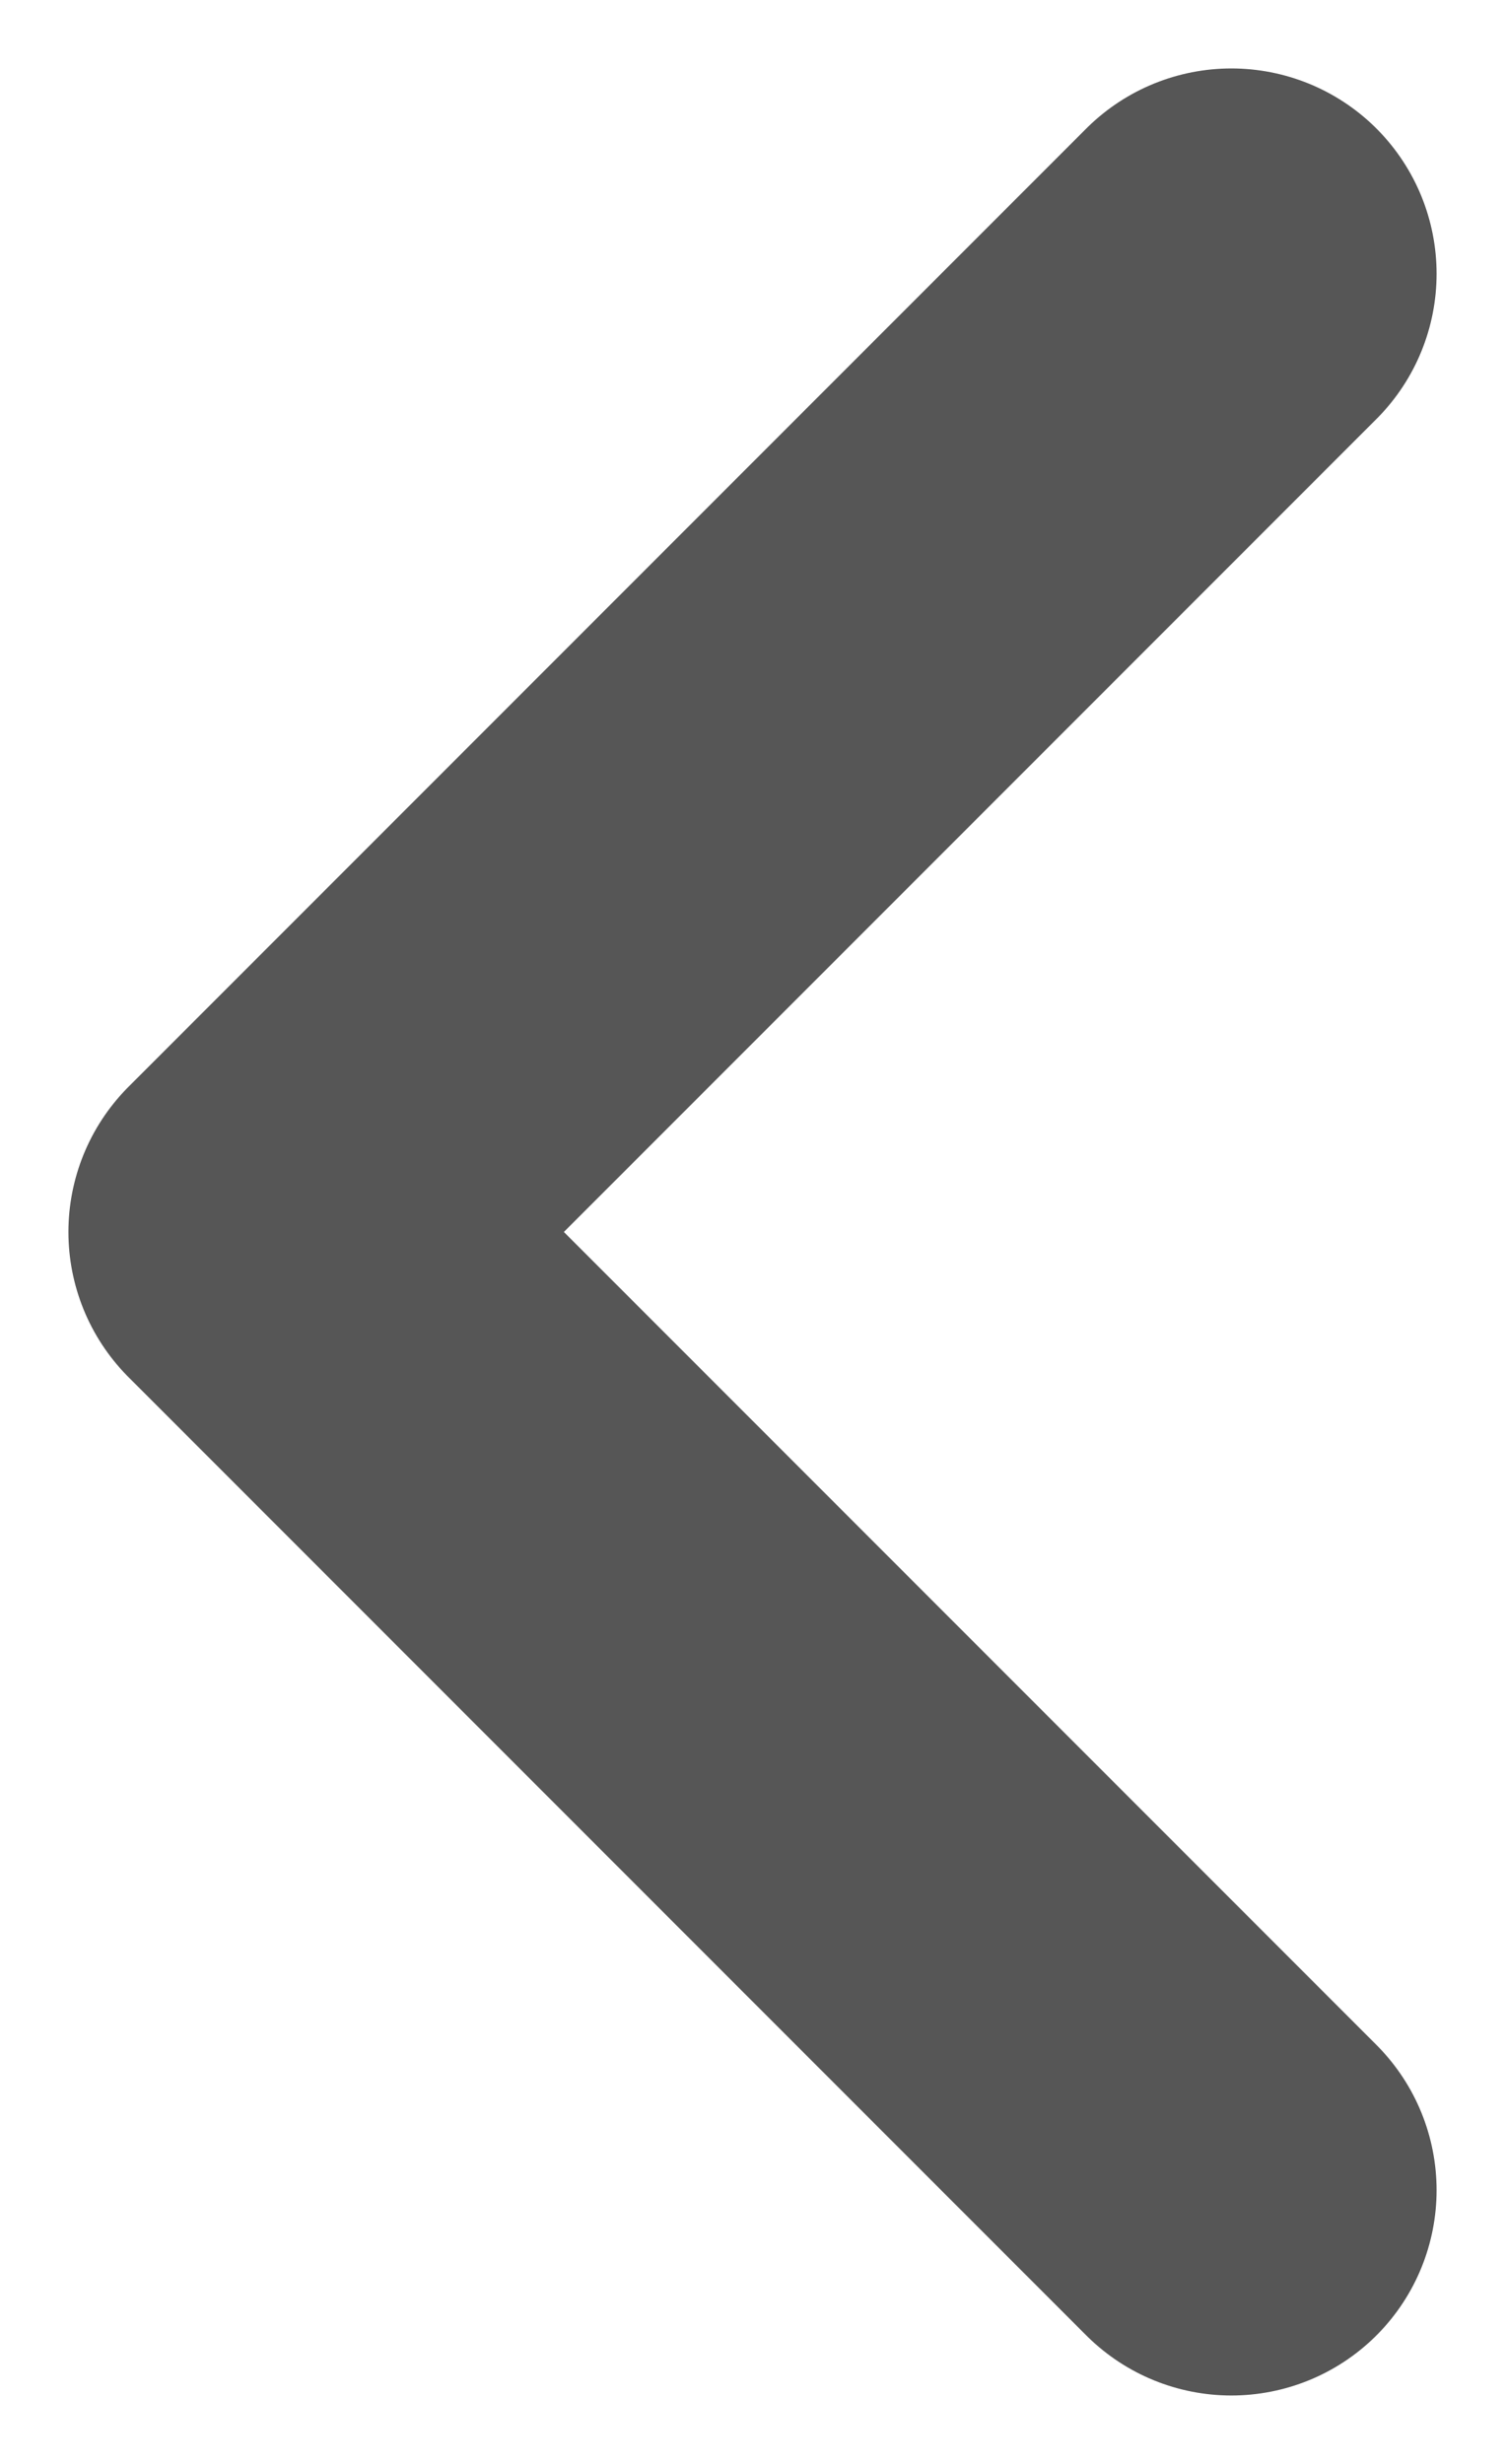 <svg width="11" height="18" viewBox="0 0 11 18" fill="none" xmlns="http://www.w3.org/2000/svg">
<path d="M9 2L2 9L9 16" stroke="#565656" stroke-width="3" stroke-linecap="round" stroke-linejoin="round"/>
</svg>
